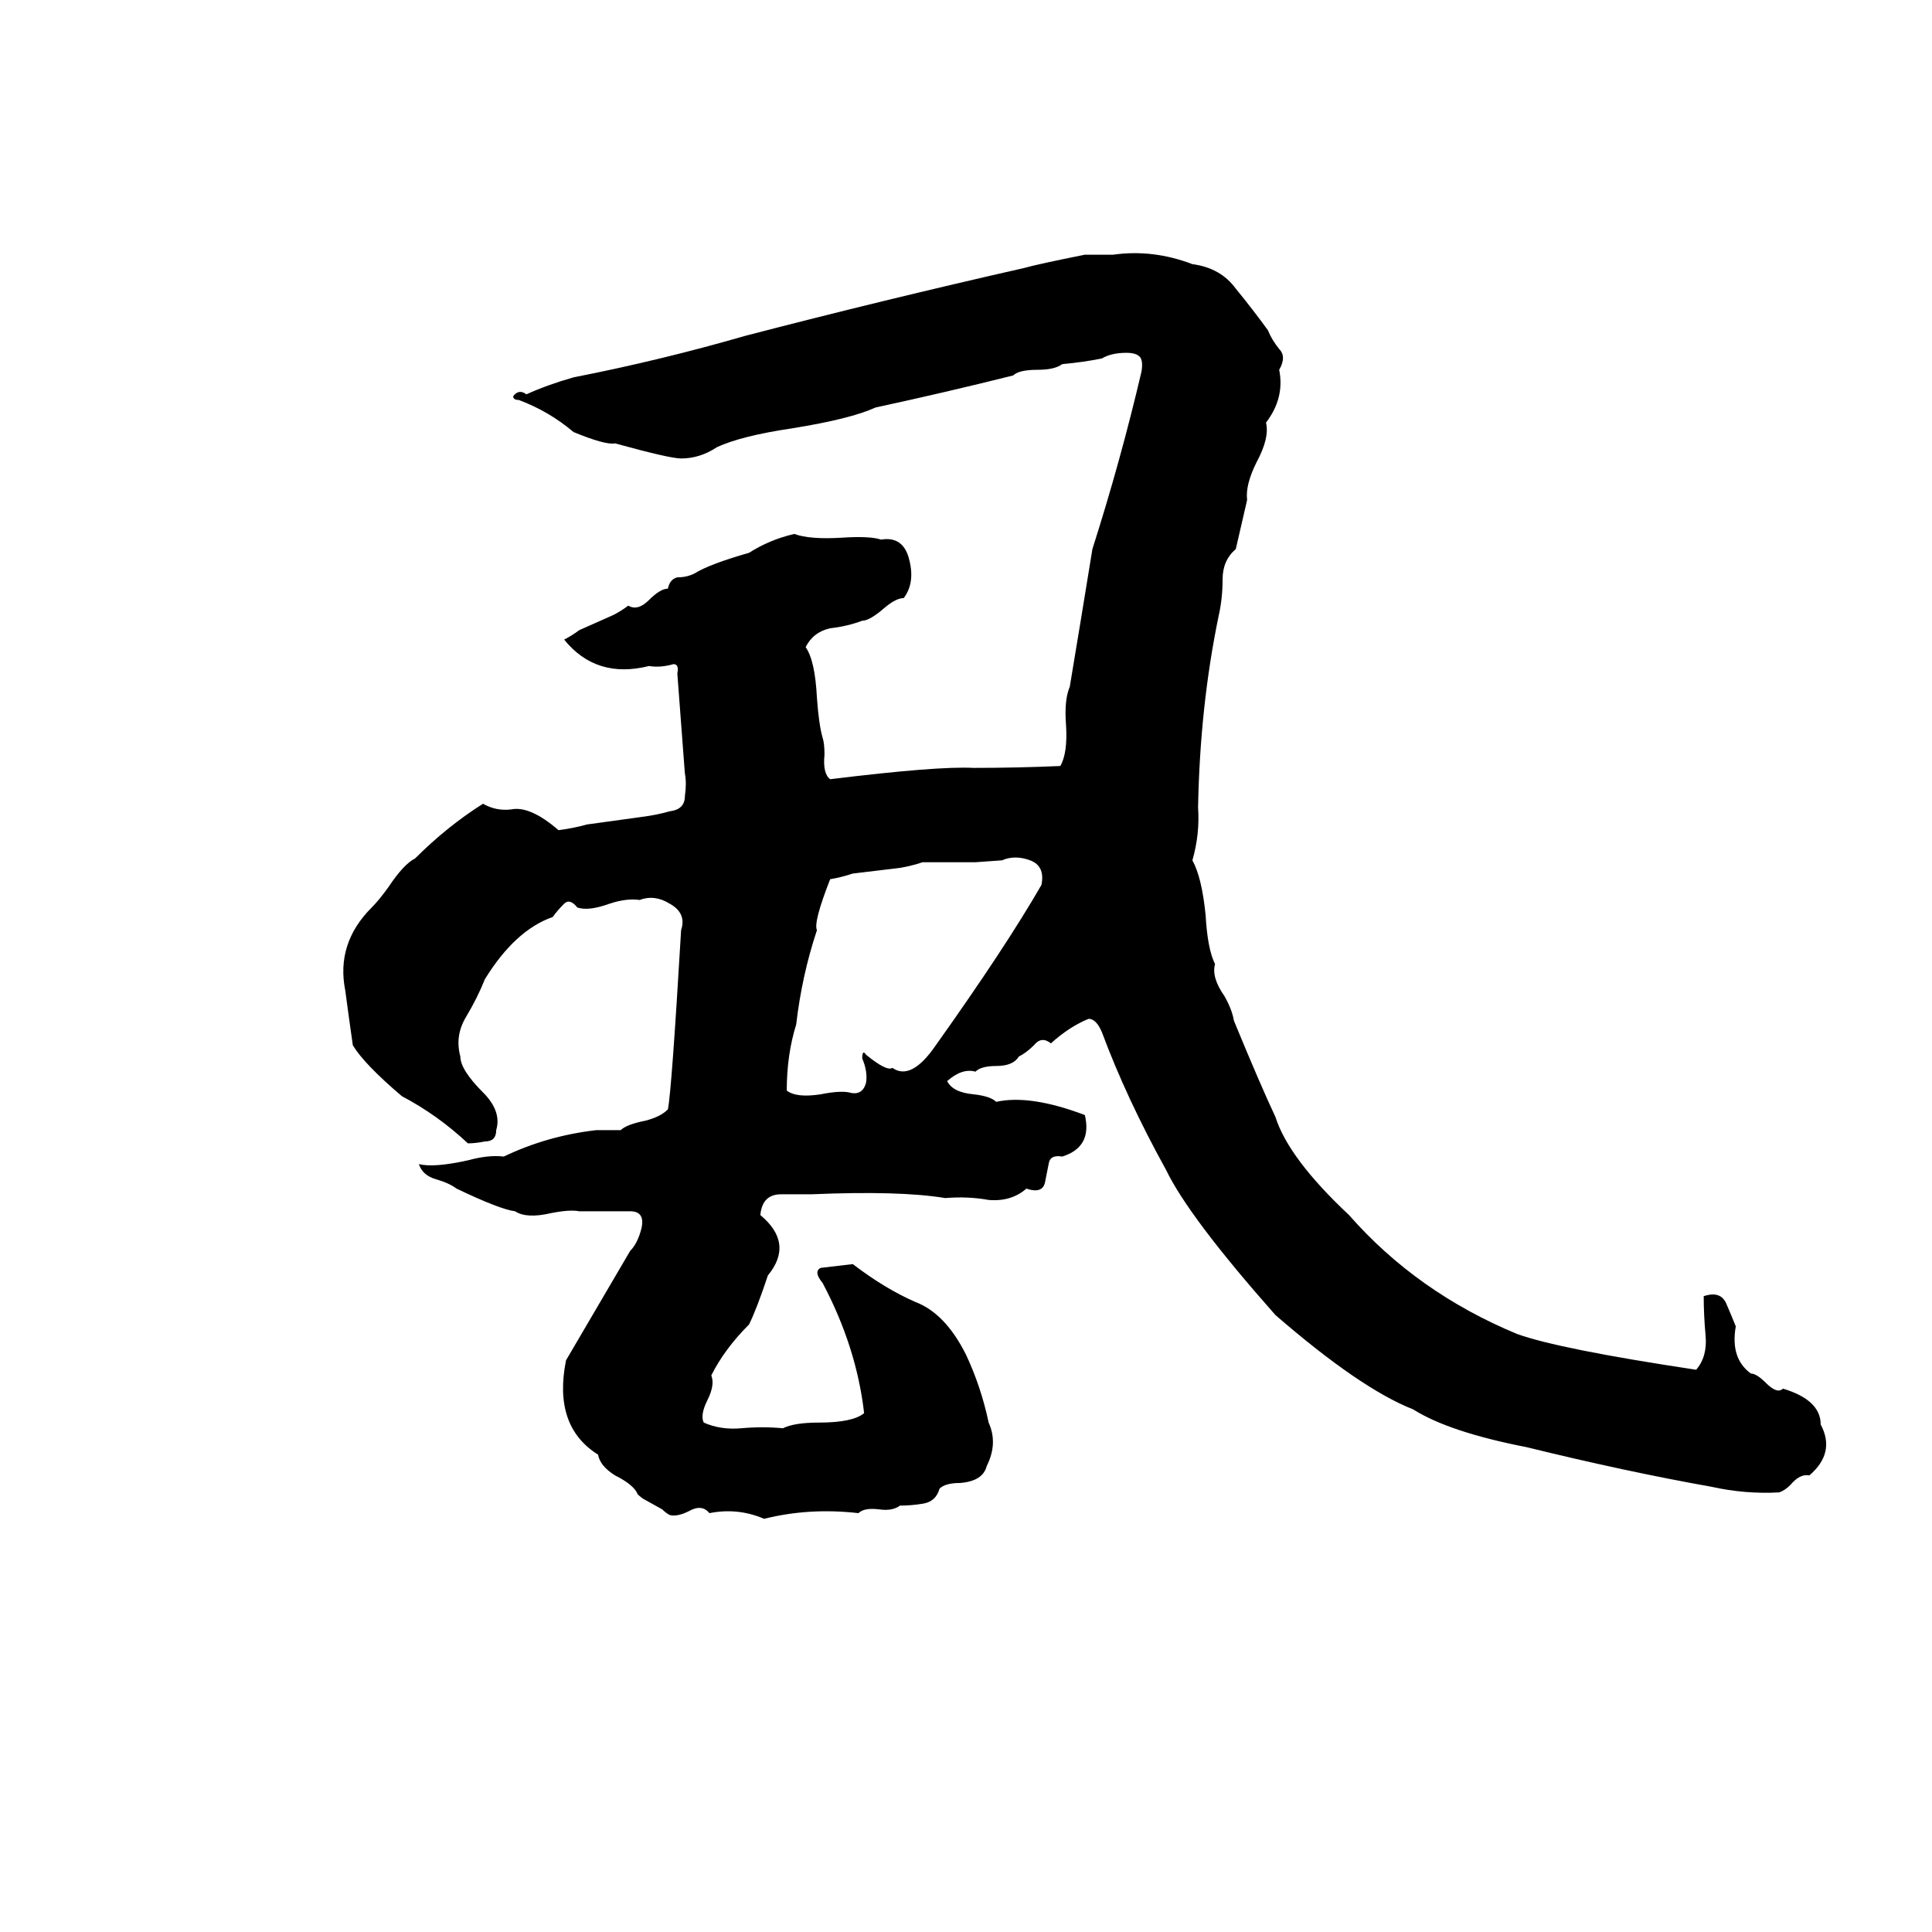 <svg xmlns="http://www.w3.org/2000/svg" viewBox="0 -800 1024 1024">
	<path fill="#000000" d="M575 -665H590Q611 -668 632 -660Q647 -658 655 -647Q664 -636 672 -625Q674 -620 678 -615Q682 -611 678 -604Q681 -589 671 -576Q673 -568 666 -555Q660 -543 661 -535Q658 -522 655 -509Q648 -503 648 -493Q648 -483 646 -474Q636 -426 635 -372Q636 -358 632 -344Q637 -335 639 -315Q640 -297 644 -289Q642 -282 649 -272Q653 -265 654 -259Q668 -225 676 -208Q683 -186 715 -156Q751 -115 804 -93Q826 -85 899 -74Q905 -81 904 -92Q903 -103 903 -113Q912 -116 915 -109Q918 -102 920 -97Q917 -80 928 -72Q931 -72 936 -67Q942 -61 945 -64Q965 -58 965 -45Q973 -30 959 -18Q954 -19 949 -13Q946 -10 943 -9Q925 -8 907 -12Q862 -20 809 -33Q768 -41 749 -53Q721 -64 676 -103Q630 -155 618 -180Q597 -218 584 -253Q581 -260 577 -260Q567 -256 557 -247Q552 -251 548 -246Q544 -242 540 -240Q537 -235 528 -235Q520 -235 517 -232Q510 -234 502 -227Q505 -221 516 -220Q525 -219 528 -216Q546 -220 575 -209Q579 -192 563 -187Q557 -188 556 -184Q555 -179 554 -174Q553 -167 544 -170Q536 -163 524 -164Q513 -166 501 -165Q477 -169 430 -167Q423 -167 414 -167Q404 -167 403 -156Q421 -141 407 -124Q401 -106 397 -98Q384 -85 377 -71Q379 -66 375 -58Q371 -50 373 -46Q382 -42 393 -43Q404 -44 415 -43Q421 -46 434 -46Q452 -46 458 -51Q454 -86 436 -120Q431 -126 435 -128Q443 -129 452 -130Q469 -117 485 -110Q501 -104 512 -82Q520 -65 524 -46Q529 -35 523 -23Q521 -15 509 -14Q501 -14 498 -11Q496 -4 489 -3Q483 -2 477 -2Q473 1 466 0Q458 -1 455 2Q429 -1 405 5Q391 -1 376 2Q372 -3 365 1Q359 4 355 3Q353 2 351 0L342 -5Q340 -6 338 -8Q336 -13 326 -18Q318 -23 317 -29Q293 -44 300 -79Q317 -108 334 -137Q338 -141 340 -149Q342 -158 334 -158H307Q302 -159 292 -157Q279 -154 273 -158Q265 -159 242 -170Q238 -173 231 -175Q224 -177 222 -183Q230 -181 248 -185Q259 -188 267 -187Q290 -198 316 -201Q323 -201 329 -201Q332 -204 342 -206Q350 -208 354 -212Q356 -222 361 -307Q364 -316 355 -321Q347 -326 339 -323Q332 -324 323 -321Q312 -317 306 -319Q302 -324 299 -321Q295 -317 293 -314Q273 -307 257 -281Q253 -271 247 -261Q241 -251 244 -240Q244 -233 256 -221Q266 -211 263 -201Q263 -195 257 -195Q252 -194 248 -194Q232 -209 213 -219Q193 -236 187 -246Q185 -260 183 -275Q178 -300 197 -319Q201 -323 206 -330Q214 -342 220 -345Q237 -362 256 -374Q263 -370 271 -371Q281 -373 296 -360Q304 -361 311 -363L340 -367Q348 -368 355 -370Q363 -371 363 -378Q364 -385 363 -390Q361 -416 359 -443Q360 -448 357 -448Q350 -446 344 -447Q316 -440 299 -461Q303 -463 307 -466L325 -474Q329 -476 333 -479Q338 -476 344 -482Q350 -488 354 -488Q355 -493 359 -494Q364 -494 368 -496Q376 -501 397 -507Q408 -514 421 -517Q429 -514 446 -515Q461 -516 467 -514Q479 -516 482 -503Q485 -491 479 -483Q475 -483 469 -478Q461 -471 457 -471Q449 -468 440 -467Q431 -465 427 -457Q432 -450 433 -430Q434 -416 436 -409Q437 -406 437 -400Q436 -390 440 -387Q497 -394 516 -393Q539 -393 562 -394Q566 -401 565 -416Q564 -429 567 -436Q573 -472 579 -509Q594 -556 605 -603Q606 -609 604 -611Q602 -613 597 -613Q589 -613 584 -610Q574 -608 563 -607Q559 -604 550 -604Q540 -604 537 -601Q501 -592 464 -584Q451 -578 420 -573Q393 -569 380 -563Q371 -557 361 -557Q355 -557 326 -565Q321 -564 304 -571Q291 -582 275 -588Q272 -588 272 -590Q275 -594 279 -591Q290 -596 304 -600Q350 -609 395 -622Q468 -641 543 -658Q550 -660 575 -665ZM531 -344L517 -343Q503 -343 489 -343Q483 -341 477 -340L452 -337Q446 -335 440 -334Q431 -311 433 -307Q425 -283 422 -257Q417 -241 417 -222Q422 -218 435 -220Q445 -222 450 -221Q457 -219 459 -226Q460 -232 457 -239Q457 -244 459 -241Q470 -232 473 -234Q483 -227 496 -246Q533 -298 552 -331Q554 -341 546 -344Q538 -347 531 -344Z"/>
</svg>